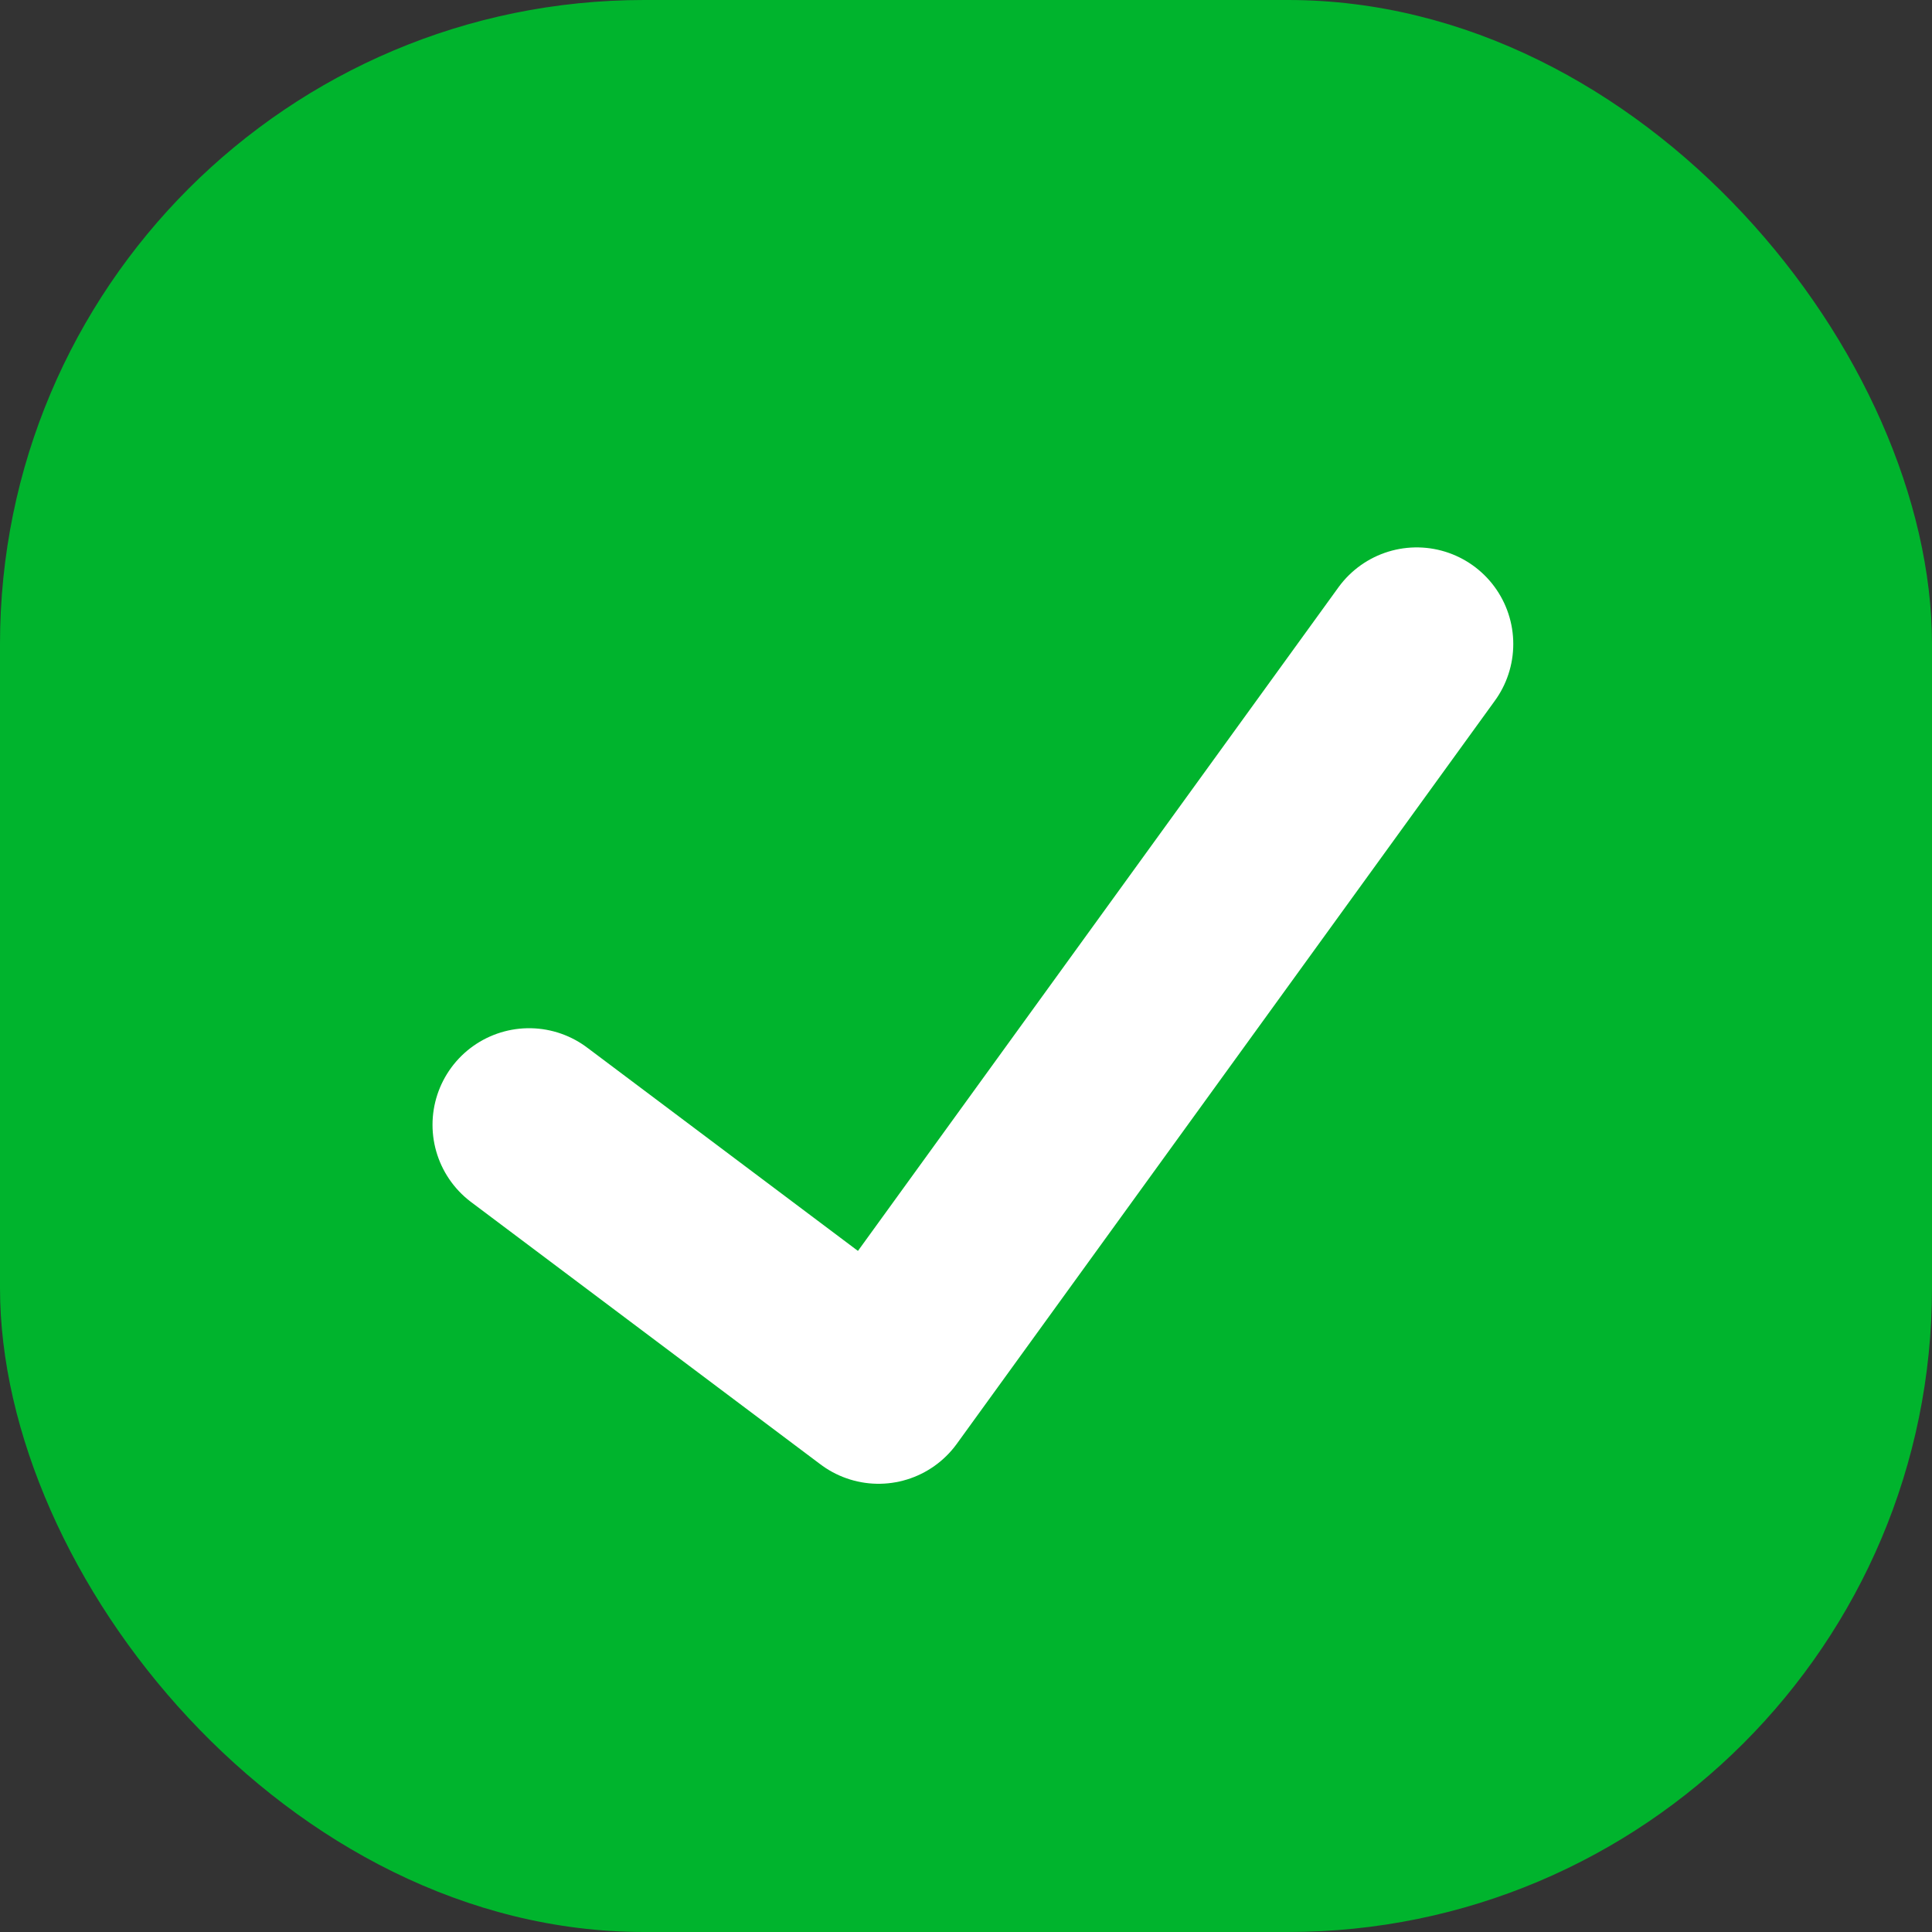 <svg width="15" height="15" viewBox="0 0 15 15" fill="none" xmlns="http://www.w3.org/2000/svg">
<rect x="0" y="0" width="15" height="15" fill="#333333" stroke="none"/>
<rect width="15" height="15" rx="5" fill="#00B42D"/>
<path d="M4.108 8.733L6.821 10.77L10.999 5" stroke="white" stroke-width="1.5" stroke-linecap="round" stroke-linejoin="round"/>
</svg>
